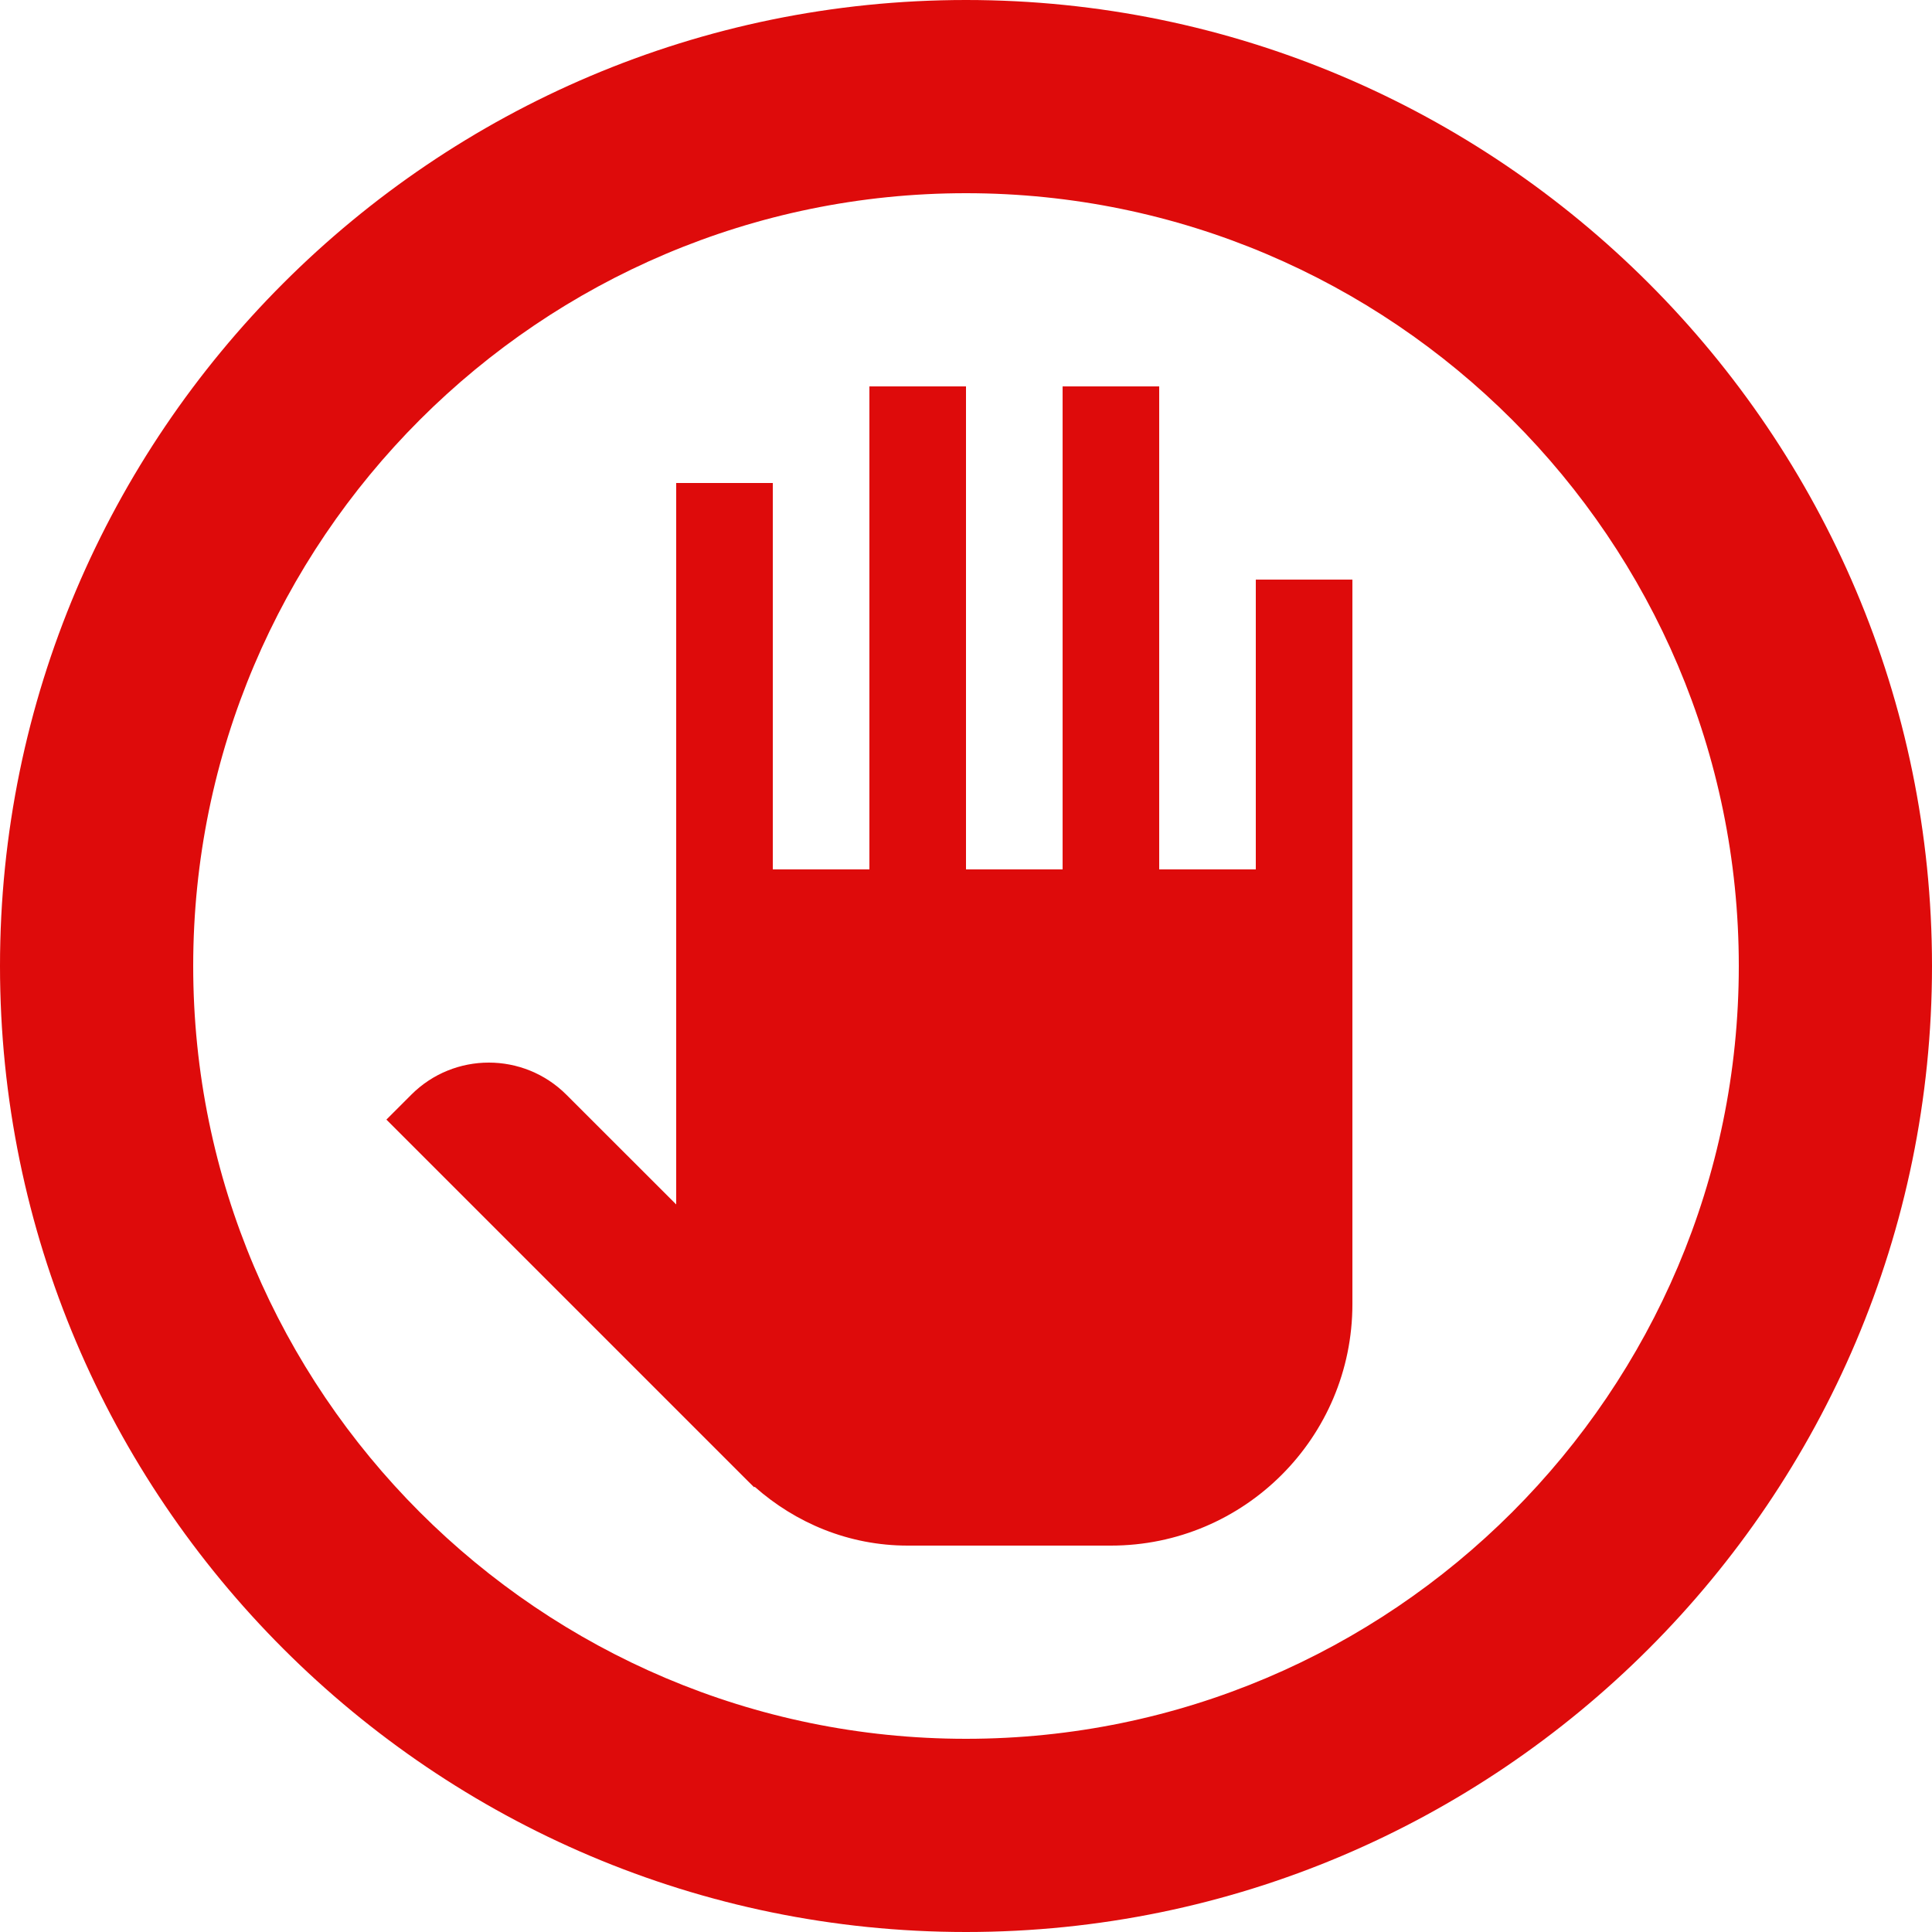<svg width="26" height="26" viewBox="0 0 26 26" fill="none" xmlns="http://www.w3.org/2000/svg">
<path fill-rule="evenodd" clip-rule="evenodd" d="M13 0C5.832 0 0 5.832 0 13C0 20.168 5.832 26 13 26C20.168 26 26 20.168 26 13C26 5.832 20.168 0 13 0ZM13 2.6C18.734 2.6 23.4 7.266 23.4 13C23.4 18.734 18.734 23.4 13 23.4C7.266 23.4 2.6 18.734 2.6 13C2.6 7.266 7.266 2.6 13 2.6ZM11.7 11.7V5.2H13V11.7H14.3V5.2H15.6V11.7H16.9V7.8H18.2V11.7V17.55C18.2 19.345 16.745 20.8 14.95 20.8H12.215C11.422 20.8 10.706 20.495 10.156 20.008L10.149 20.015L10.067 19.934C10.033 19.901 9.999 19.867 9.966 19.833L5.2 15.067L5.535 14.732C6.111 14.156 7.045 14.156 7.622 14.732L9.1 16.209V15.6V6.5H10.4V11.7H11.7Z" fill="#DE0B0B"/>
</svg>
